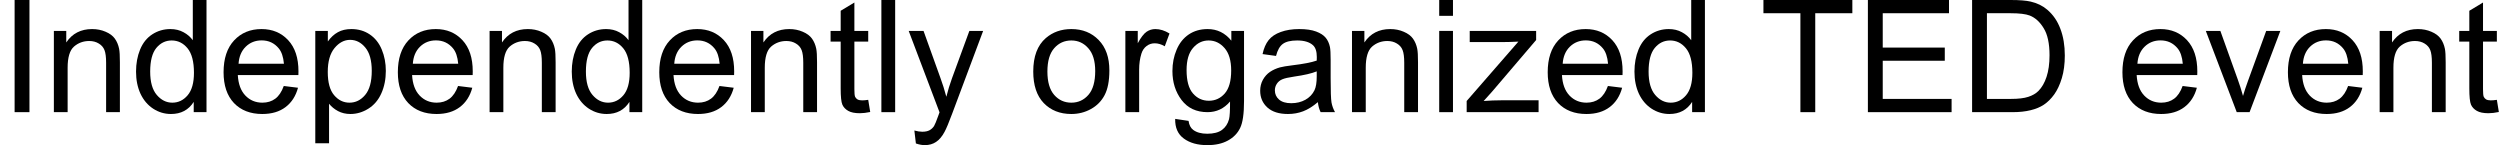 <?xml version='1.0' encoding='UTF-8'?>
<!-- This file was generated by dvisvgm 2.13.3 -->
<svg version='1.1' xmlns='http://www.w3.org/2000/svg' xmlns:xlink='http://www.w3.org/1999/xlink' width='158.955pt' height='9.228pt' viewBox='20.378 -72 158.955 9.228'>
<defs>
<path id='g0-39' d='M.769 0V-7.131H3.225Q4.057-7.131 4.495-7.029Q5.108-6.888 5.541-6.519Q6.105-6.042 6.382-5.298Q6.664-4.558 6.664-3.605Q6.664-2.792 6.475-2.165T5.988-1.124Q5.692-.715 5.336-.477Q4.986-.243 4.485-.122Q3.989 0 3.342 0H.769ZM1.712-.842H3.235Q3.94-.842 4.339-.973Q4.743-1.104 4.981-1.343Q5.317-1.678 5.502-2.243Q5.692-2.812 5.692-3.619Q5.692-4.738 5.322-5.336Q4.957-5.94 4.432-6.144Q4.052-6.29 3.211-6.29H1.712V-.842Z'/>
<path id='g0-40' d='M.788 0V-7.131H5.945V-6.29H1.732V-4.106H5.677V-3.269H1.732V-.842H6.11V0H.788Z'/>
<path id='g0-44' d='M.929 0V-7.131H1.873V0H.929Z'/>
<path id='g0-55' d='M2.583 0V-6.29H.233V-7.131H5.886V-6.29H3.527V0H2.583Z'/>
<path id='g0-68' d='M4.028-.637Q3.541-.224 3.089-.054Q2.641 .117 2.126 .117Q1.275 .117 .817-.297Q.36-.715 .36-1.362Q.36-1.742 .53-2.053Q.705-2.369 .983-2.559Q1.265-2.748 1.615-2.846Q1.873-2.914 2.393-2.977Q3.454-3.104 3.955-3.279Q3.96-3.459 3.96-3.507Q3.96-4.042 3.712-4.261Q3.376-4.558 2.714-4.558Q2.097-4.558 1.8-4.339Q1.508-4.125 1.367-3.575L.511-3.692Q.628-4.242 .895-4.578Q1.163-4.918 1.669-5.098Q2.174-5.283 2.841-5.283Q3.502-5.283 3.916-5.127T4.524-4.733Q4.719-4.5 4.796-4.14Q4.84-3.916 4.84-3.332V-2.165Q4.84-.944 4.894-.618Q4.952-.297 5.118 0H4.203Q4.067-.272 4.028-.637ZM3.955-2.593Q3.478-2.398 2.525-2.262Q1.985-2.184 1.761-2.087T1.416-1.8Q1.294-1.615 1.294-1.386Q1.294-1.036 1.557-.803Q1.824-.569 2.335-.569Q2.841-.569 3.235-.788Q3.629-1.012 3.814-1.396Q3.955-1.693 3.955-2.272V-2.593Z'/>
<path id='g0-71' d='M4.008 0V-.652Q3.517 .117 2.564 .117Q1.946 .117 1.425-.224Q.91-.564 .623-1.172Q.341-1.785 .341-2.578Q.341-3.352 .598-3.979Q.856-4.612 1.372-4.947T2.525-5.283Q2.992-5.283 3.357-5.083Q3.721-4.889 3.95-4.573V-7.131H4.821V0H4.008ZM1.24-2.578Q1.24-1.586 1.659-1.095T2.646-.603Q3.22-.603 3.619-1.07Q4.023-1.542 4.023-2.505Q4.023-3.566 3.614-4.062T2.607-4.558Q2.024-4.558 1.63-4.081Q1.24-3.605 1.24-2.578Z'/>
<path id='g0-72' d='M4.193-1.664L5.098-1.552Q4.884-.759 4.305-.321T2.826 .117Q1.693 .117 1.026-.579Q.365-1.279 .365-2.539Q.365-3.843 1.036-4.563T2.778-5.283Q3.814-5.283 4.471-4.578T5.127-2.593Q5.127-2.515 5.122-2.359H1.27Q1.318-1.508 1.751-1.056T2.831-.603Q3.313-.603 3.653-.856T4.193-1.664ZM1.318-3.079H4.203Q4.145-3.731 3.872-4.057Q3.454-4.563 2.787-4.563Q2.184-4.563 1.771-4.159Q1.362-3.755 1.318-3.079Z'/>
<path id='g0-74' d='M.496 .428L1.347 .555Q1.401 .949 1.644 1.129Q1.97 1.372 2.534 1.372Q3.143 1.372 3.473 1.129T3.921 .448Q3.989 .18 3.984-.676Q3.41 0 2.554 0Q1.489 0 .905-.769T.321-2.612Q.321-3.352 .589-3.974Q.856-4.602 1.362-4.942Q1.873-5.283 2.559-5.283Q3.473-5.283 4.067-4.544V-5.166H4.874V-.7Q4.874 .506 4.626 1.007Q4.383 1.513 3.848 1.805Q3.318 2.097 2.539 2.097Q1.615 2.097 1.046 1.678Q.477 1.265 .496 .428ZM1.221-2.676Q1.221-1.659 1.625-1.192T2.637-.725Q3.24-.725 3.648-1.187Q4.057-1.654 4.057-2.646Q4.057-3.595 3.634-4.077Q3.215-4.558 2.622-4.558Q2.038-4.558 1.63-4.081Q1.221-3.61 1.221-2.676Z'/>
<path id='g0-76' d='M.662-6.124V-7.131H1.537V-6.124H.662ZM.662 0V-5.166H1.537V0H.662Z'/>
<path id='g0-79' d='M.637 0V-7.131H1.513V0H.637Z'/>
<path id='g0-81' d='M.657 0V-5.166H1.445V-4.432Q2.014-5.283 3.089-5.283Q3.556-5.283 3.945-5.113Q4.339-4.947 4.534-4.675T4.806-4.028Q4.855-3.785 4.855-3.177V0H3.979V-3.143Q3.979-3.678 3.877-3.94Q3.775-4.208 3.512-4.364Q3.254-4.524 2.904-4.524Q2.345-4.524 1.936-4.169Q1.532-3.814 1.532-2.821V0H.657Z'/>
<path id='g0-82' d='M.331-2.583Q.331-4.018 1.129-4.709Q1.795-5.283 2.753-5.283Q3.819-5.283 4.495-4.582Q5.171-3.887 5.171-2.656Q5.171-1.659 4.869-1.085Q4.573-.516 3.999-.199Q3.43 .117 2.753 .117Q1.669 .117 .997-.579Q.331-1.275 .331-2.583ZM1.231-2.583Q1.231-1.591 1.664-1.095Q2.097-.603 2.753-.603Q3.405-.603 3.838-1.099T4.271-2.612Q4.271-3.571 3.833-4.062Q3.4-4.558 2.753-4.558Q2.097-4.558 1.664-4.067T1.231-2.583Z'/>
<path id='g0-83' d='M.657 1.98V-5.166H1.455V-4.495Q1.737-4.889 2.092-5.083Q2.447-5.283 2.953-5.283Q3.614-5.283 4.12-4.942T4.884-3.979Q5.142-3.361 5.142-2.622Q5.142-1.829 4.855-1.192Q4.573-.559 4.028-.219Q3.488 .117 2.89 .117Q2.452 .117 2.101-.068Q1.756-.253 1.532-.535V1.98H.657ZM1.45-2.554Q1.45-1.557 1.853-1.08T2.831-.603Q3.415-.603 3.828-1.095Q4.247-1.591 4.247-2.627Q4.247-3.614 3.838-4.106Q3.434-4.597 2.87-4.597Q2.311-4.597 1.878-4.072Q1.45-3.551 1.45-2.554Z'/>
<path id='g0-85' d='M.647 0V-5.166H1.435V-4.383Q1.737-4.933 1.99-5.108Q2.247-5.283 2.554-5.283Q2.997-5.283 3.454-5.001L3.152-4.188Q2.831-4.378 2.51-4.378Q2.223-4.378 1.994-4.203Q1.766-4.033 1.669-3.726Q1.523-3.259 1.523-2.705V0H.647Z'/>
<path id='g0-87' d='M2.568-.783L2.695-.01Q2.325 .068 2.033 .068Q1.557 .068 1.294-.083T.924-.477Q.817-.725 .817-1.513V-4.485H.175V-5.166H.817V-6.446L1.688-6.971V-5.166H2.568V-4.485H1.688V-1.464Q1.688-1.09 1.732-.983Q1.78-.876 1.883-.812Q1.99-.749 2.184-.749Q2.33-.749 2.568-.783Z'/>
<path id='g0-89' d='M2.092 0L.126-5.166H1.051L2.16-2.072Q2.34-1.571 2.491-1.031Q2.607-1.44 2.817-2.014L3.965-5.166H4.865L2.909 0H2.092Z'/>
<path id='g0-92' d='M.618 1.99L.521 1.167Q.808 1.245 1.022 1.245Q1.313 1.245 1.489 1.148T1.776 .876Q1.858 .744 2.043 .224Q2.067 .151 2.121 .01L.161-5.166H1.104L2.179-2.174Q2.389-1.605 2.554-.978Q2.705-1.581 2.914-2.155L4.018-5.166H4.894L2.928 .088Q2.612 .939 2.437 1.26Q2.204 1.693 1.902 1.892Q1.6 2.097 1.182 2.097Q.929 2.097 .618 1.99Z'/>
<path id='g0-93' d='M.195 0V-.71L3.483-4.485Q2.924-4.456 2.496-4.456H.389V-5.166H4.612V-4.587L1.814-1.309L1.275-.71Q1.863-.754 2.379-.754H4.767V0H.195Z'/>
</defs>
<g id='page1'>
<use x='20.378' y='-64.869' xlink:href='#g0-44'/>
<use x='23.146' y='-64.869' xlink:href='#g0-81'/>
<use x='28.687' y='-64.869' xlink:href='#g0-71'/>
<use x='34.228' y='-64.869' xlink:href='#g0-72'/>
<use x='39.768' y='-64.869' xlink:href='#g0-83'/>
<use x='45.309' y='-64.869' xlink:href='#g0-72'/>
<use x='50.85' y='-64.869' xlink:href='#g0-81'/>
<use x='56.391' y='-64.869' xlink:href='#g0-71'/>
<use x='61.931' y='-64.869' xlink:href='#g0-72'/>
<use x='67.472' y='-64.869' xlink:href='#g0-81'/>
<use x='73.013' y='-64.869' xlink:href='#g0-87'/>
<use x='75.781' y='-64.869' xlink:href='#g0-79'/>
<use x='77.994' y='-64.869' xlink:href='#g0-92'/>
<use x='85.743' y='-64.869' xlink:href='#g0-82'/>
<use x='91.284' y='-64.869' xlink:href='#g0-85'/>
<use x='94.602' y='-64.869' xlink:href='#g0-74'/>
<use x='100.143' y='-64.869' xlink:href='#g0-68'/>
<use x='105.683' y='-64.869' xlink:href='#g0-81'/>
<use x='111.224' y='-64.869' xlink:href='#g0-76'/>
<use x='113.437' y='-64.869' xlink:href='#g0-93'/>
<use x='118.419' y='-64.869' xlink:href='#g0-72'/>
<use x='123.959' y='-64.869' xlink:href='#g0-71'/>
<use x='132.268' y='-64.869' xlink:href='#g0-55'/>
<use x='138.354' y='-64.869' xlink:href='#g0-40'/>
<use x='144.999' y='-64.869' xlink:href='#g0-39'/>
<use x='154.961' y='-64.869' xlink:href='#g0-72'/>
<use x='160.502' y='-64.869' xlink:href='#g0-89'/>
<use x='165.483' y='-64.869' xlink:href='#g0-72'/>
<use x='171.024' y='-64.869' xlink:href='#g0-81'/>
<use x='176.565' y='-64.869' xlink:href='#g0-87'/>
</g>
</svg>